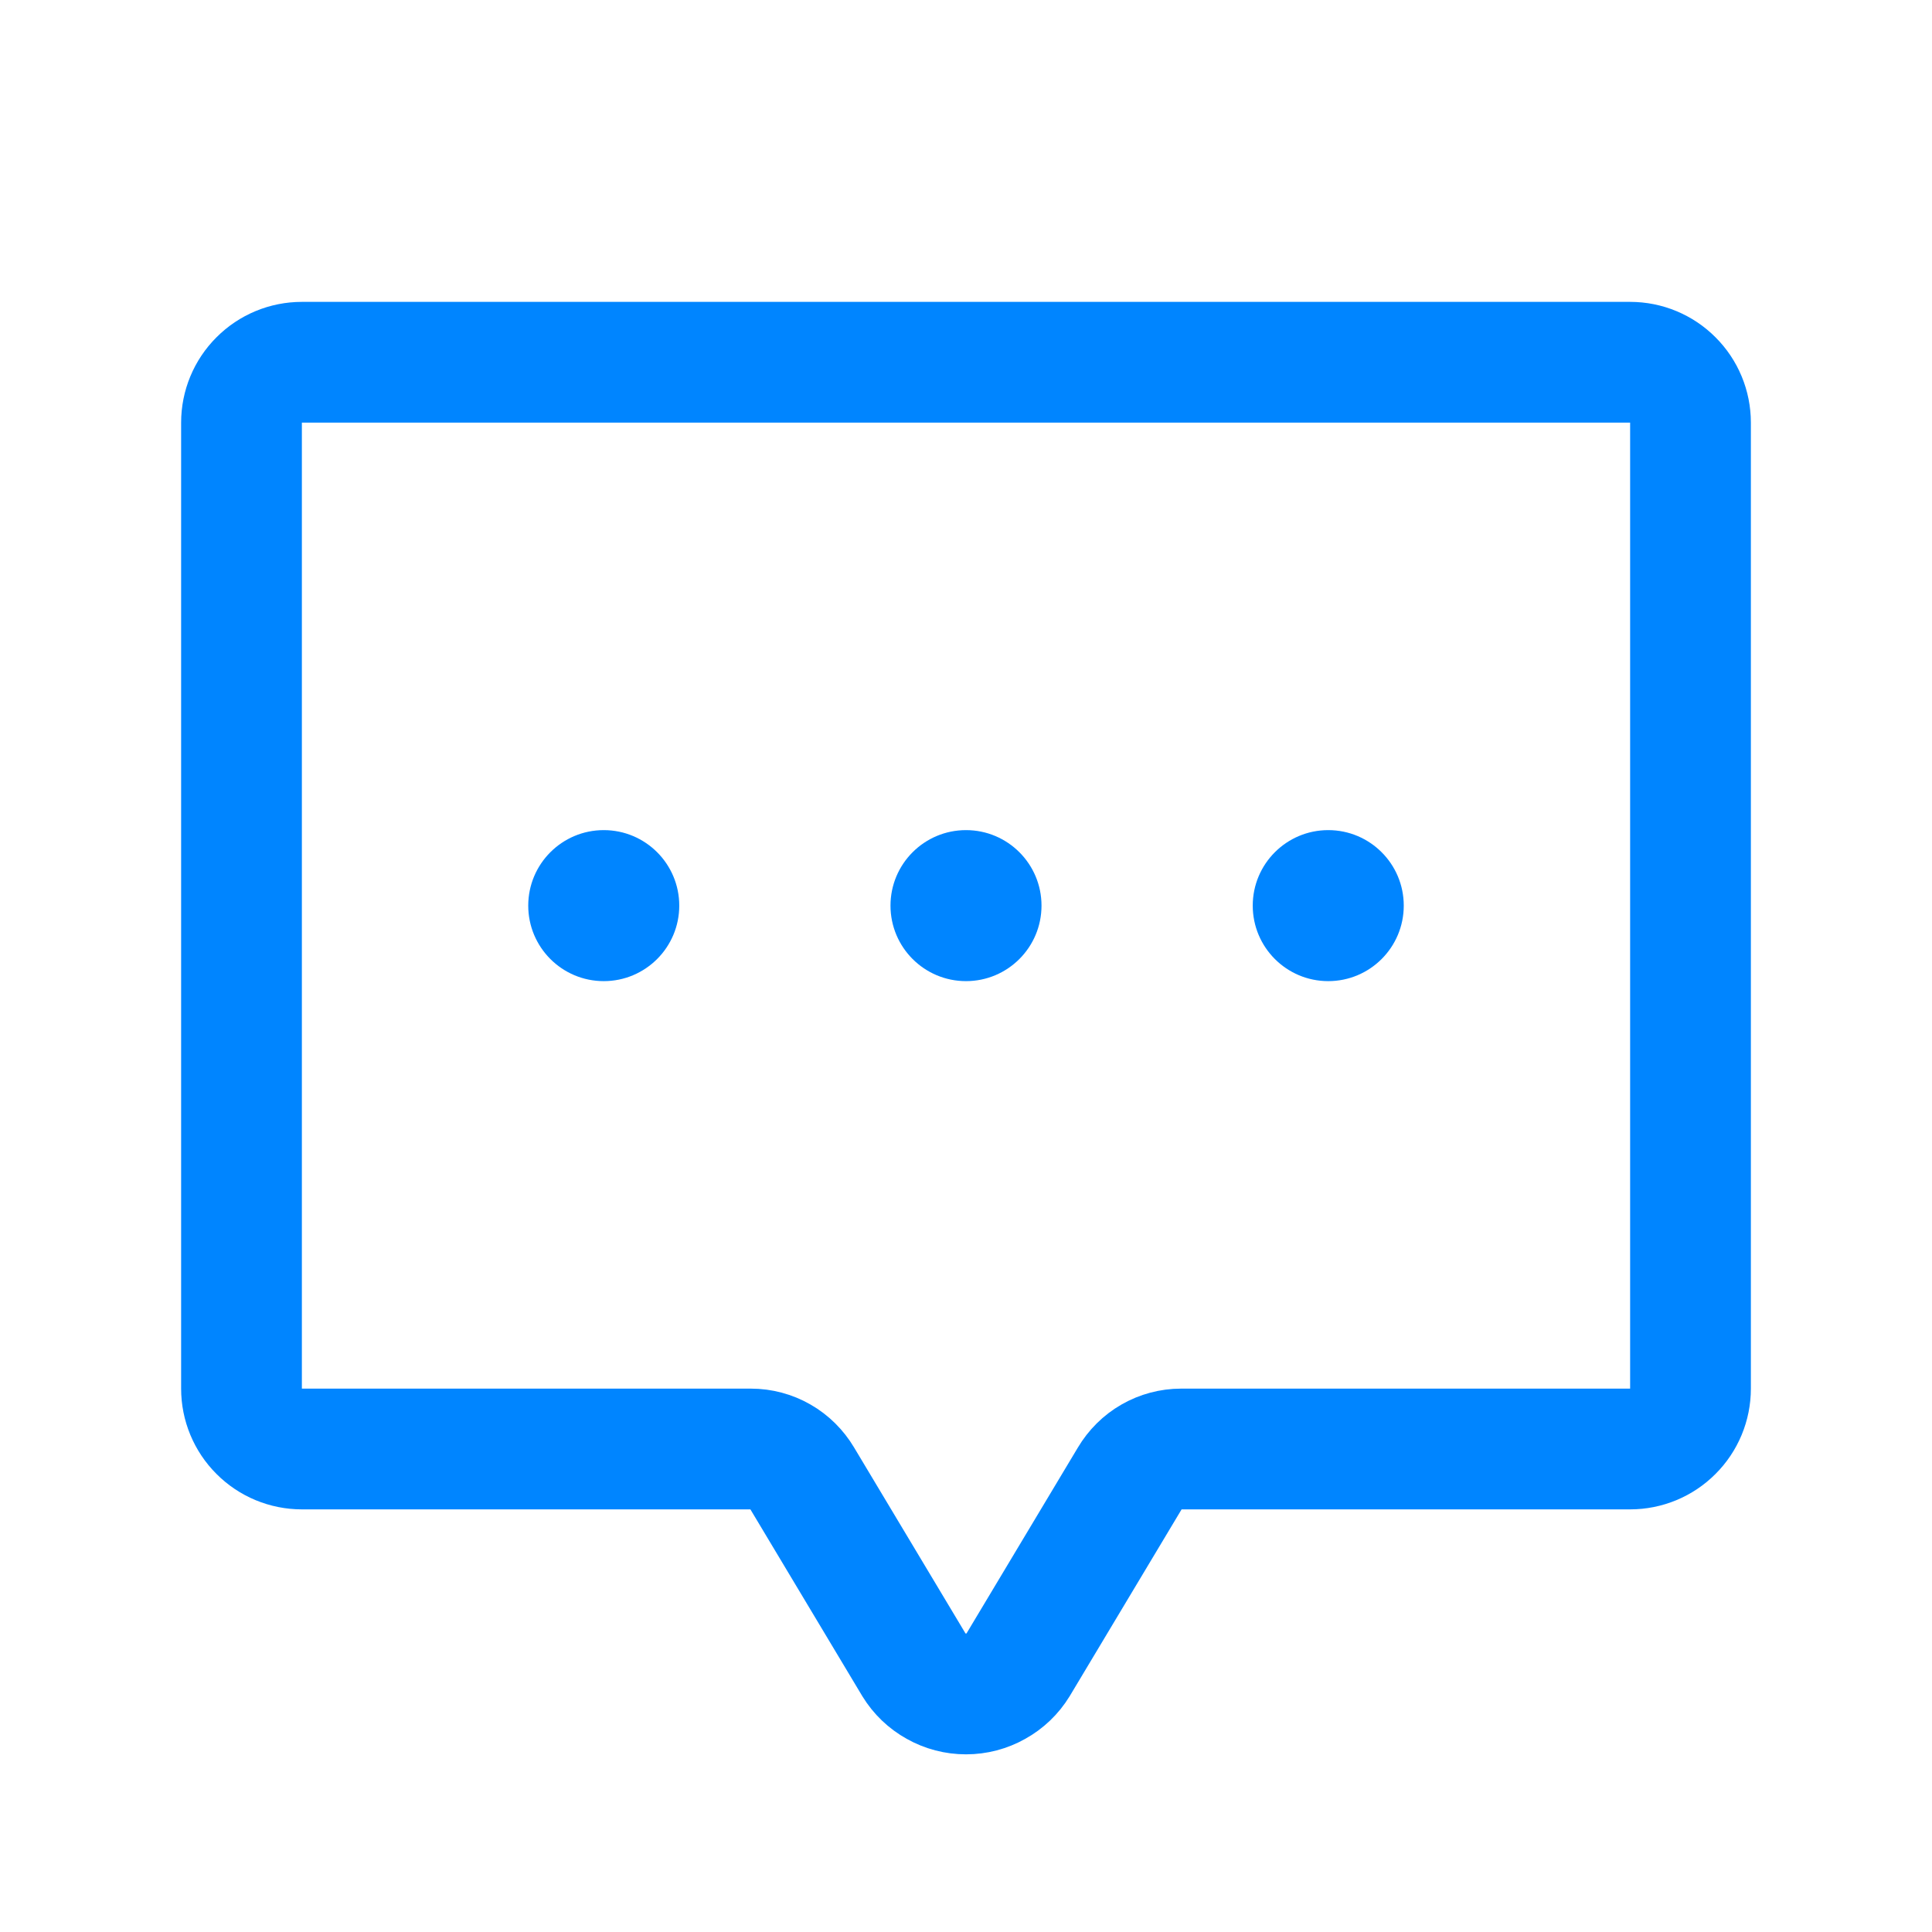 <svg width="24" height="24" viewBox="0 0 24 24" fill="none" xmlns="http://www.w3.org/2000/svg">
<path d="M14.034 18.366L12.647 20.681C12.579 20.792 12.484 20.883 12.37 20.946C12.257 21.01 12.13 21.043 12 21.043C11.87 21.043 11.743 21.01 11.63 20.946C11.516 20.883 11.421 20.792 11.353 20.681L9.966 18.366C9.9 18.255 9.807 18.162 9.695 18.098C9.584 18.034 9.457 18 9.328 18H3.75C3.551 18 3.36 17.921 3.22 17.78C3.079 17.64 3 17.449 3 17.25V5.25C3 5.051 3.079 4.86 3.22 4.72C3.36 4.579 3.551 4.5 3.75 4.5H20.25C20.449 4.5 20.64 4.579 20.78 4.72C20.921 4.86 21 5.051 21 5.25V17.25C21 17.449 20.921 17.64 20.78 17.78C20.64 17.921 20.449 18 20.25 18H14.672C14.543 18 14.416 18.034 14.305 18.098C14.193 18.162 14.1 18.255 14.034 18.366V18.366Z" stroke="#0085FF" stroke-width="1.5" stroke-linecap="round" stroke-linejoin="round"/>
<path d="M12 12.188C12.518 12.188 12.938 11.768 12.938 11.25C12.938 10.732 12.518 10.312 12 10.312C11.482 10.312 11.062 10.732 11.062 11.25C11.062 11.768 11.482 12.188 12 12.188Z" fill="#0085FF"/>
<path d="M16.5 12.188C17.018 12.188 17.438 11.768 17.438 11.25C17.438 10.732 17.018 10.312 16.5 10.312C15.982 10.312 15.562 10.732 15.562 11.25C15.562 11.768 15.982 12.188 16.5 12.188Z" fill="#0085FF"/>
<path d="M7.5 12.188C8.018 12.188 8.438 11.768 8.438 11.25C8.438 10.732 8.018 10.312 7.5 10.312C6.982 10.312 6.562 10.732 6.562 11.25C6.562 11.768 6.982 12.188 7.5 12.188Z" fill="#0085FF"/>
</svg>
